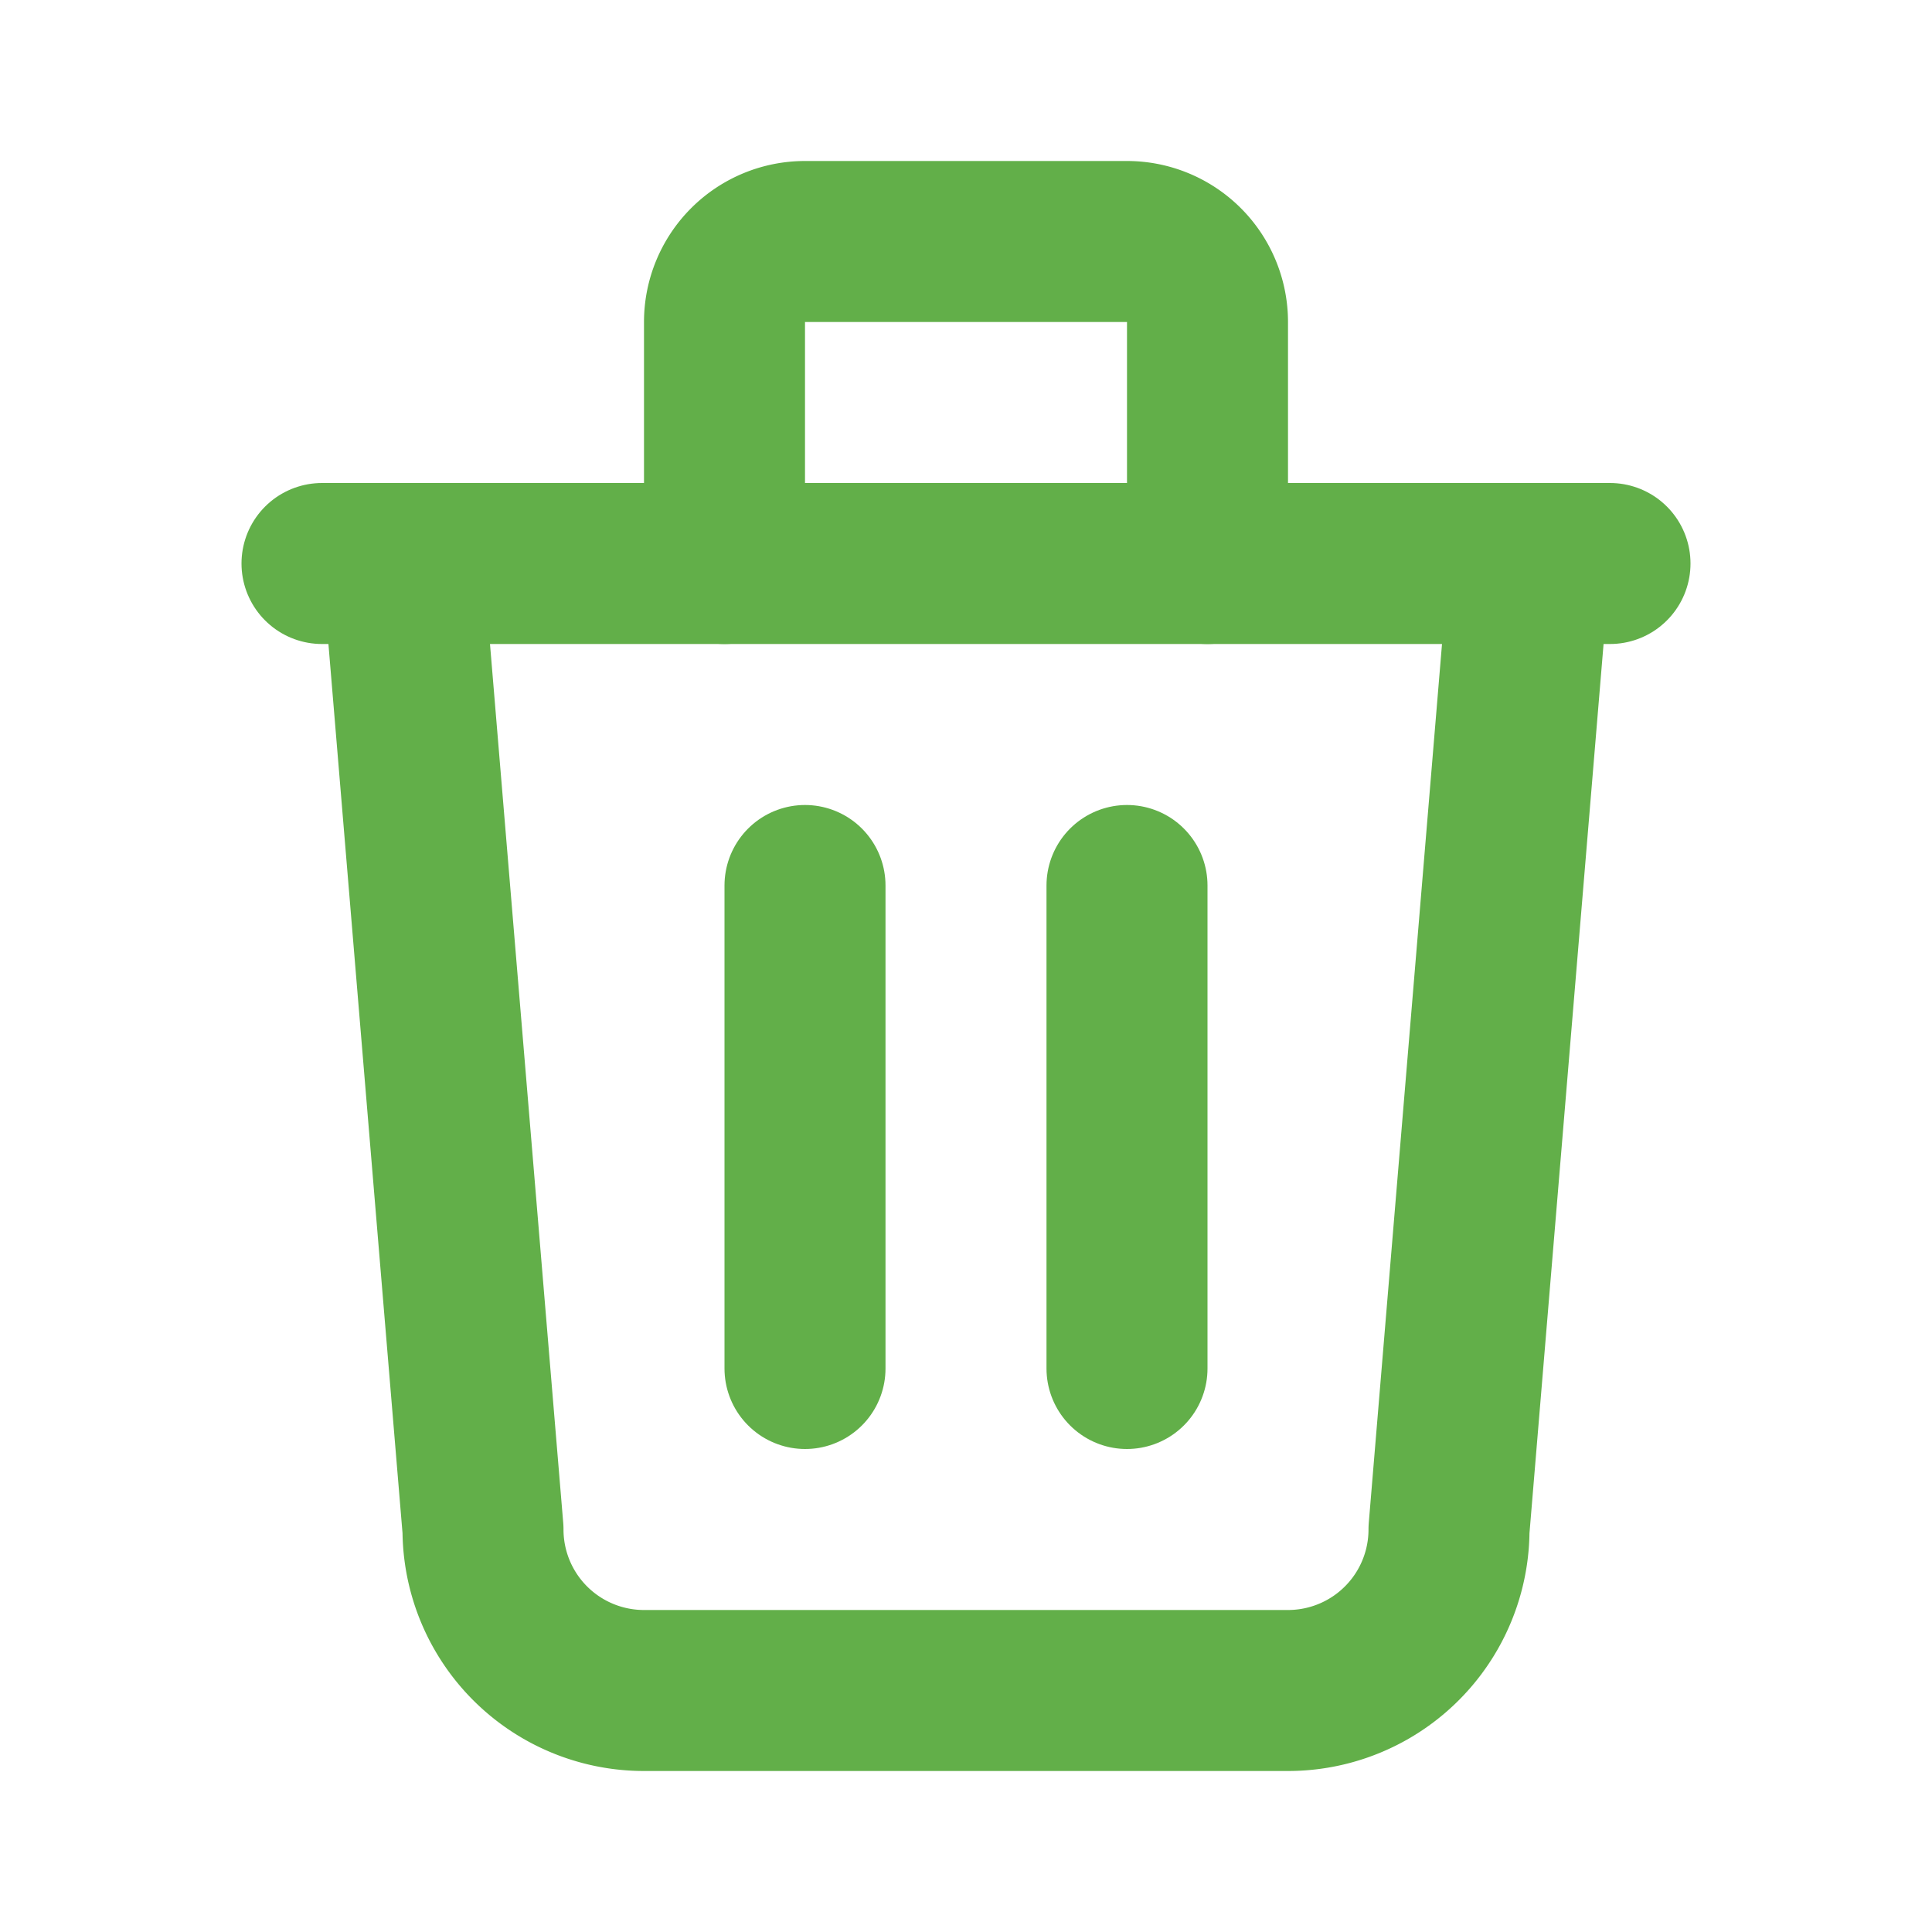 <svg xmlns="http://www.w3.org/2000/svg" width="24" height="24" viewBox="0 0 24 24"><defs><style>.a,.b{fill:none;}.b{stroke:#62AF49;stroke-linecap:round;stroke-linejoin:round;stroke-width:2px;}</style></defs><path class="a" d="M0,0H24V24H0Z"/><line class="b" x2="16" transform="translate(4 7)"/><line class="b" y2="6" transform="translate(10 11)"/><line class="b" y2="6" transform="translate(14 11)"/><path class="b" d="M5,7,6,19a2,2,0,0,0,2,2h8a2,2,0,0,0,2-2L19,7"/><path class="b" d="M9,7V4a1,1,0,0,1,1-1h4a1,1,0,0,1,1,1V7"/></svg>